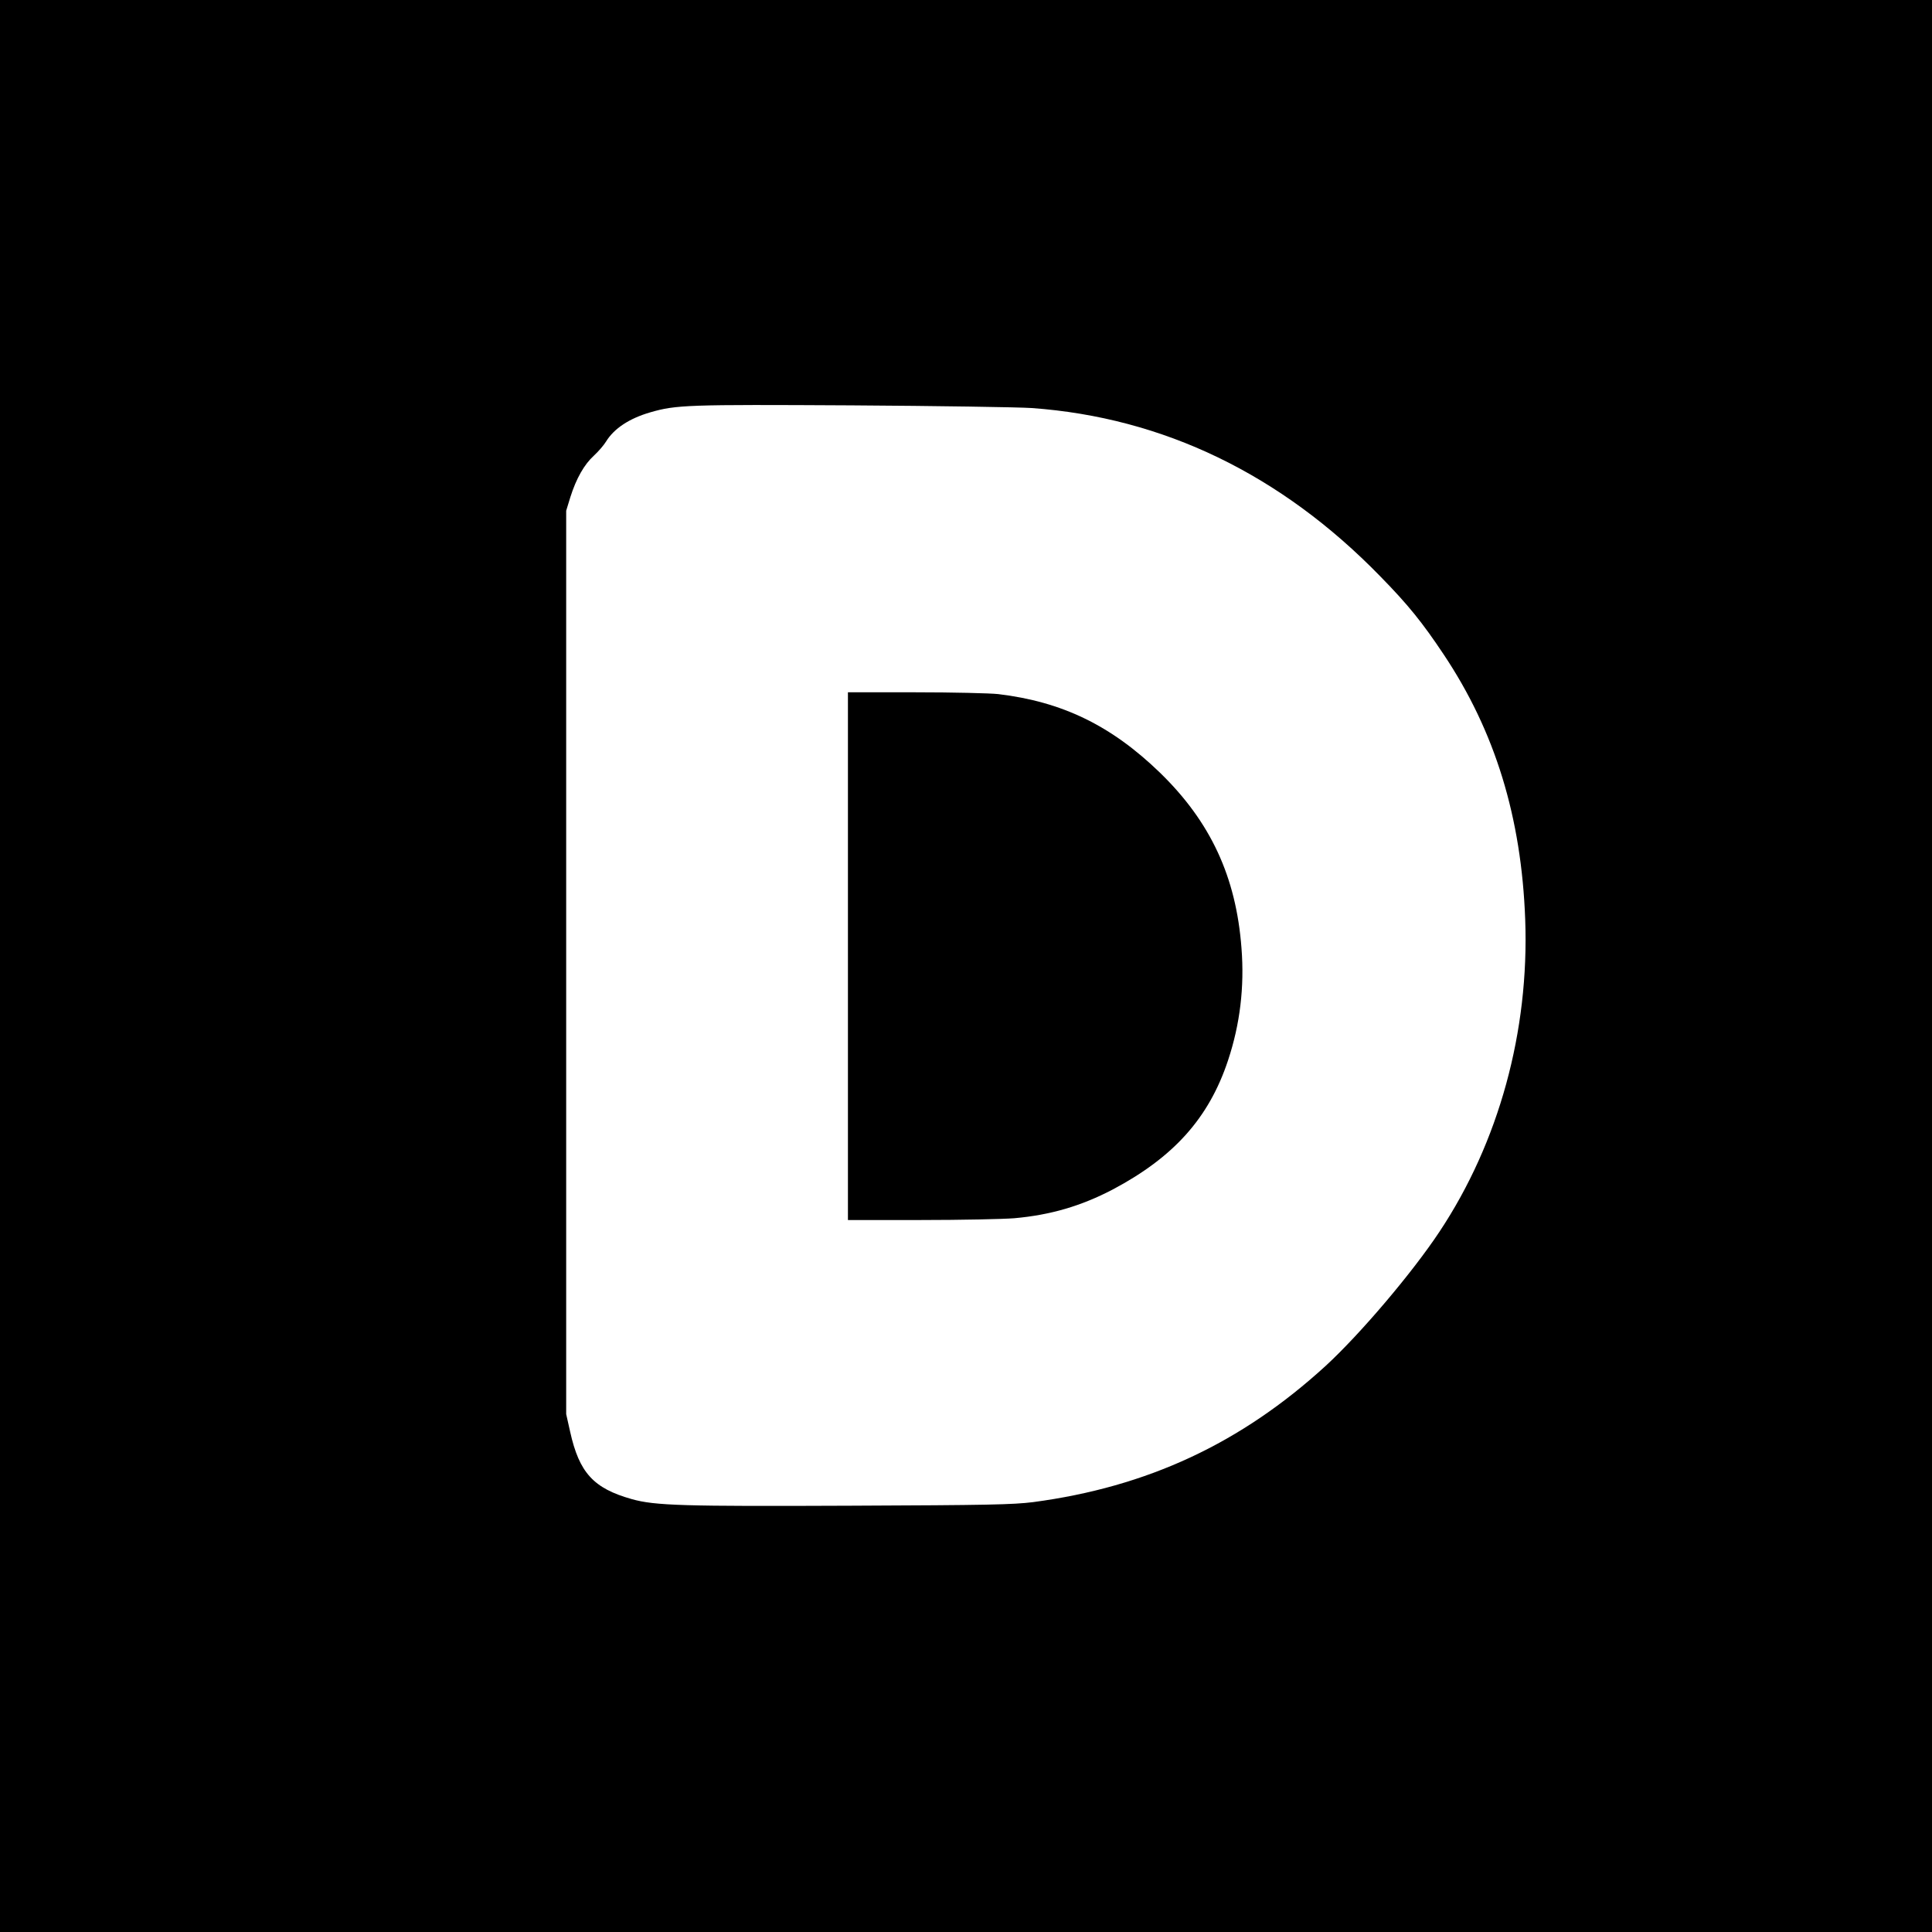 <?xml version="1.0" standalone="no"?>
<!DOCTYPE svg PUBLIC "-//W3C//DTD SVG 20010904//EN"
 "http://www.w3.org/TR/2001/REC-SVG-20010904/DTD/svg10.dtd">
<svg version="1.0" xmlns="http://www.w3.org/2000/svg"
 width="1080pt" height="1080pt" viewBox="0 0 1080 1080"
 preserveAspectRatio="xMidYMid meet">
<g transform="translate(0,1080) scale(0.1,-0.1)"
fill="#000000" stroke="none">
<path d="M0 5400 l0 -5400 5400 0 5400 0 0 5400 0 5400 -5400 0 -5400 0 0
-5400z m5768 3119 c735 -53 1392 -370 1947 -940 157 -160 237 -260 355 -437
288 -431 435 -911 456 -1482 23 -625 -147 -1245 -479 -1745 -153 -231 -443
-572 -635 -749 -474 -434 -997 -678 -1637 -763 -113 -14 -249 -17 -1020 -20
-935 -4 -1093 0 -1224 37 -213 60 -293 147 -344 377 l-22 98 0 2525 0 2525 23
75 c33 105 78 184 132 233 25 23 56 59 68 79 45 73 130 129 247 163 145 42
208 44 1125 39 481 -3 935 -10 1008 -15z"/>
<path d="M4740 5455 l0 -1475 408 0 c224 0 459 5 522 10 202 18 373 68 549
160 342 181 539 400 646 723 67 202 92 410 75 627 -30 399 -173 706 -456 981
-272 263 -545 396 -904 439 -46 5 -254 10 -462 10 l-378 0 0 -1475z"/>
</g>
</svg>
